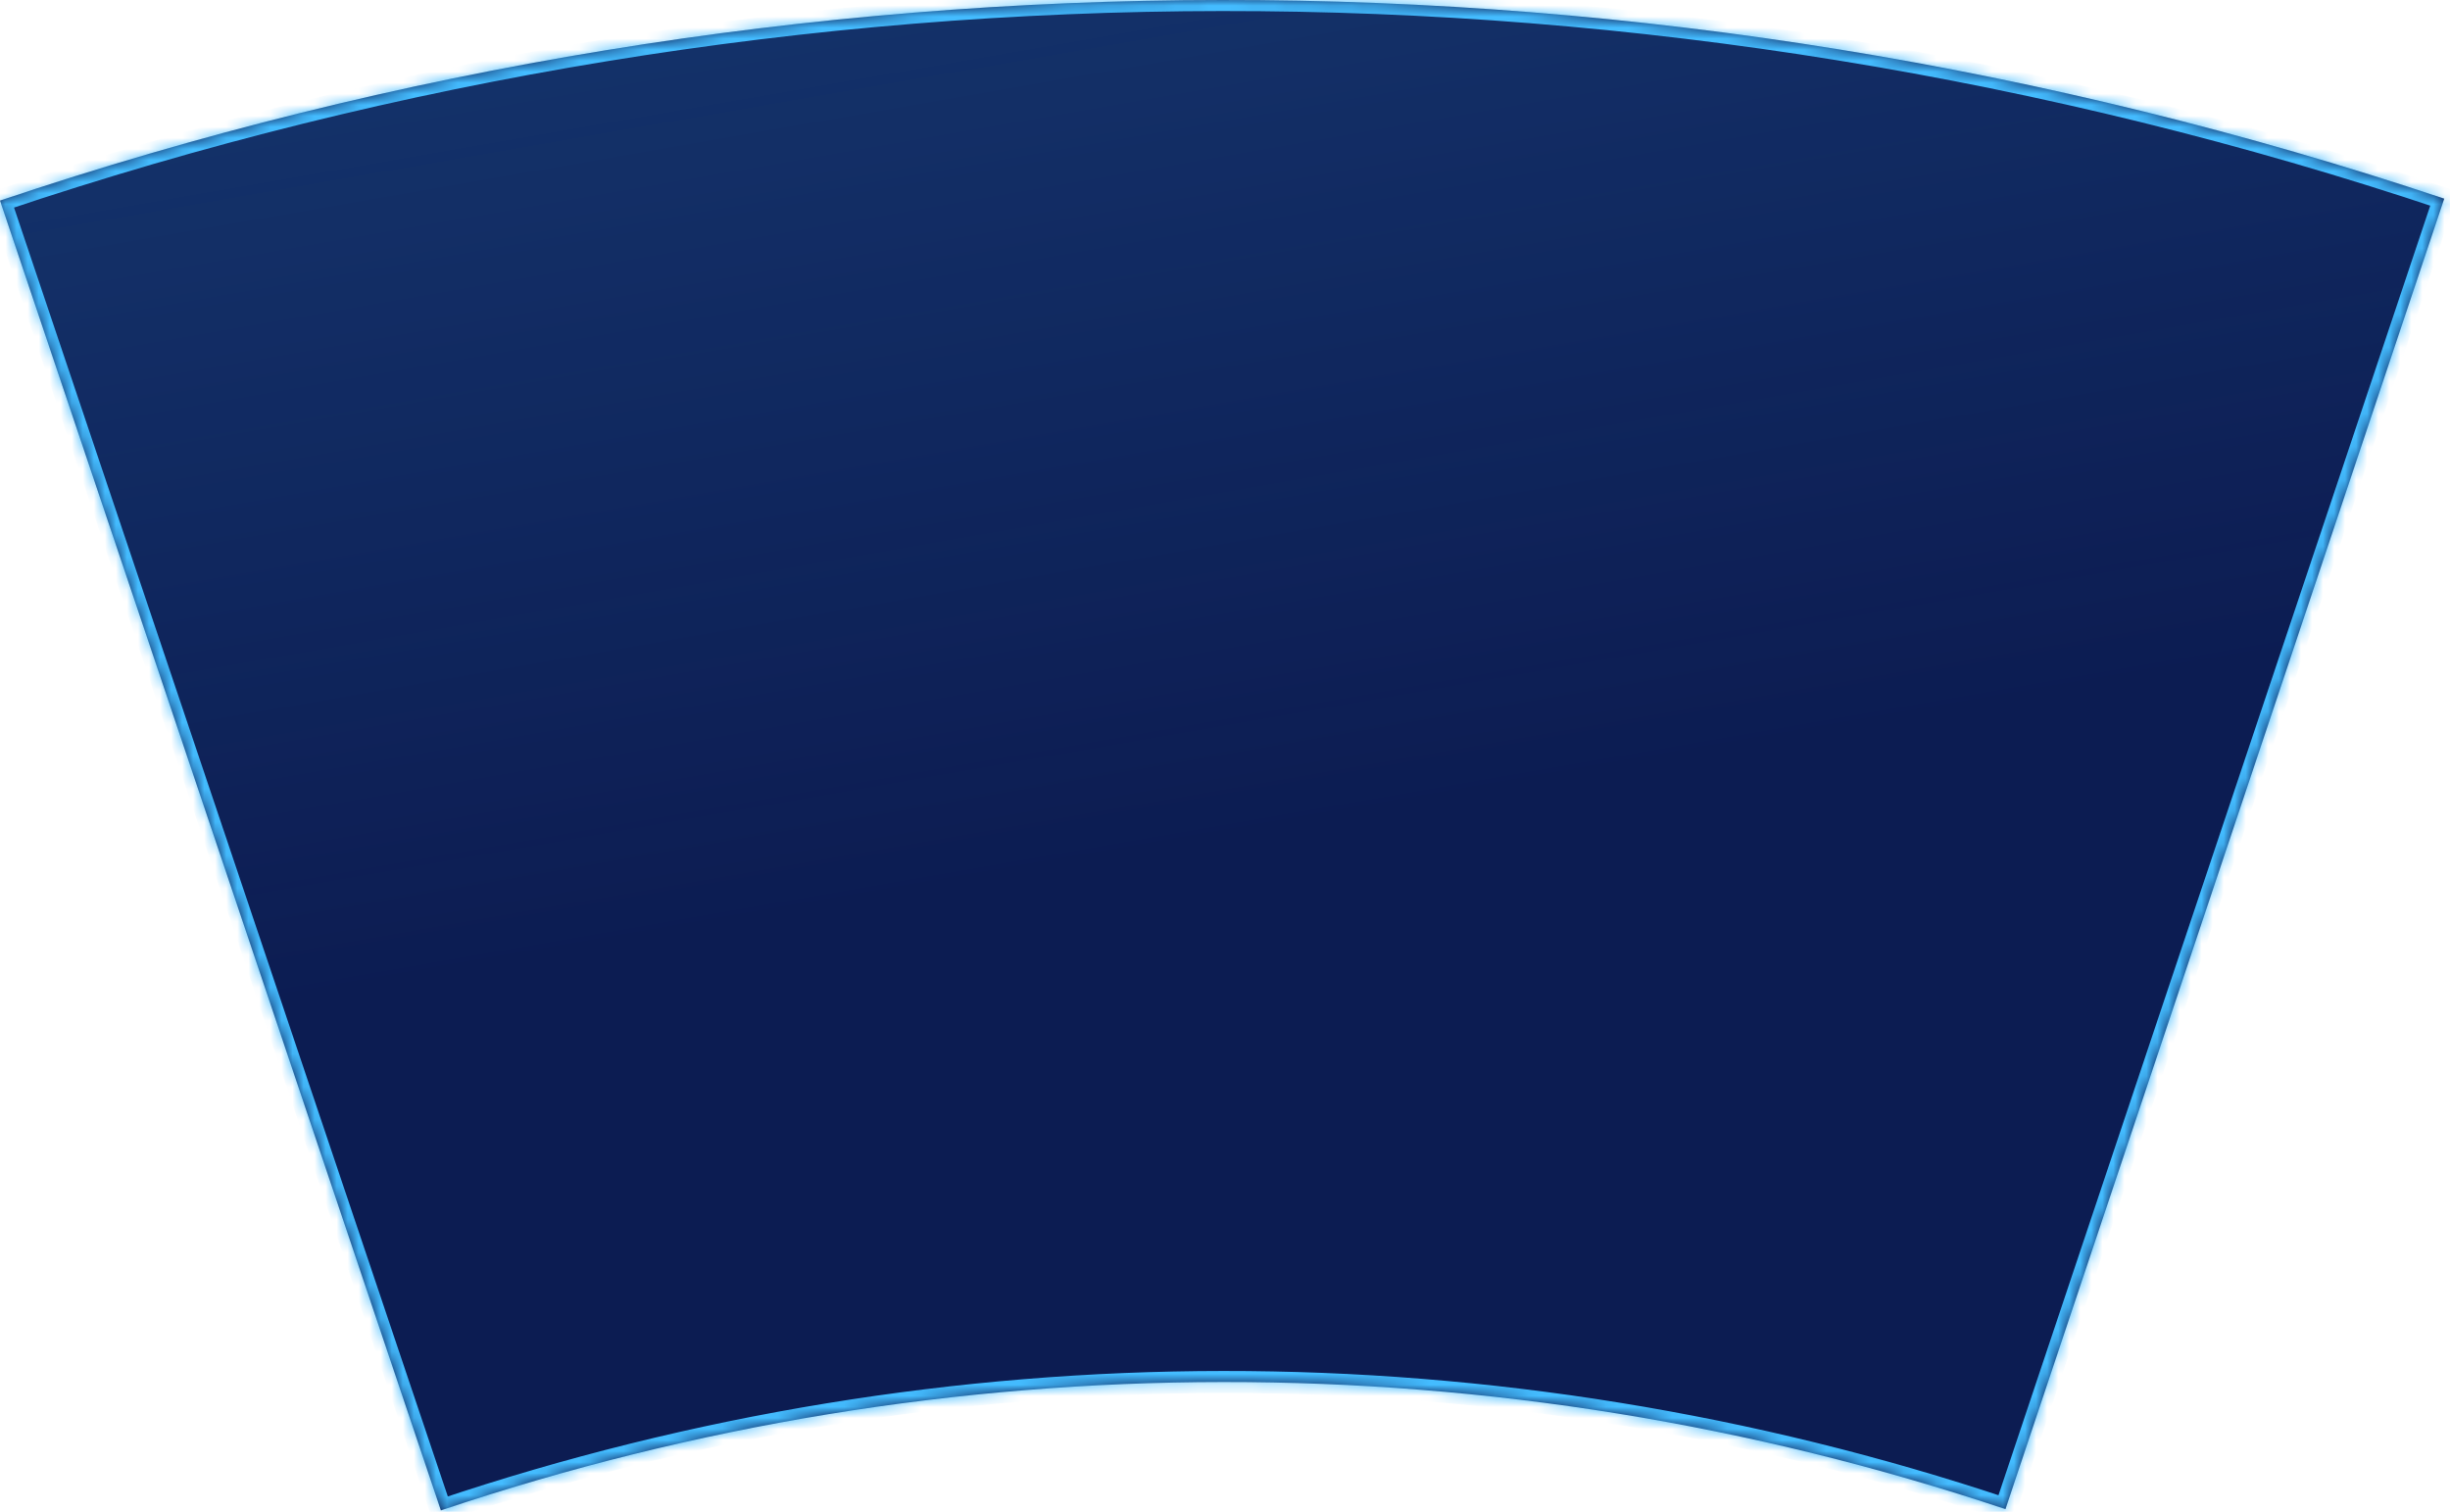 <svg width="222" height="137" viewBox="0 0 222 137" fill="none" xmlns="http://www.w3.org/2000/svg">
<mask id="path-1-inside-1" fill="white">
<path d="M221.478 18.002C149.603 -6.06 71.838 -5.999 0.002 18.177L39.948 136.873C85.932 121.398 135.711 121.359 181.719 136.761L221.478 18.002Z"/>
</mask>
<path d="M221.478 18.002C149.603 -6.06 71.838 -5.999 0.002 18.177L39.948 136.873C85.932 121.398 135.711 121.359 181.719 136.761L221.478 18.002Z" fill="#0C1C52"/>
<path d="M221.478 18.002C149.603 -6.06 71.838 -5.999 0.002 18.177L39.948 136.873C85.932 121.398 135.711 121.359 181.719 136.761L221.478 18.002Z" fill="url(#paint0_linear)"/>
<path d="M221.478 18.002C149.603 -6.06 71.838 -5.999 0.002 18.177L39.948 136.873C85.932 121.398 135.711 121.359 181.719 136.761L221.478 18.002Z" stroke="#44BCFF" stroke-width="2" mask="url(#path-1-inside-1)"/>
<defs>
<linearGradient id="paint0_linear" x1="-16.974" y1="-39.29" x2="111" y2="696" gradientUnits="userSpaceOnUse">
<stop stop-color="#44BCFF" stop-opacity="0.23"/>
<stop offset="0.182" stop-color="#44BCFF" stop-opacity="0"/>
</linearGradient>
</defs>
</svg>
